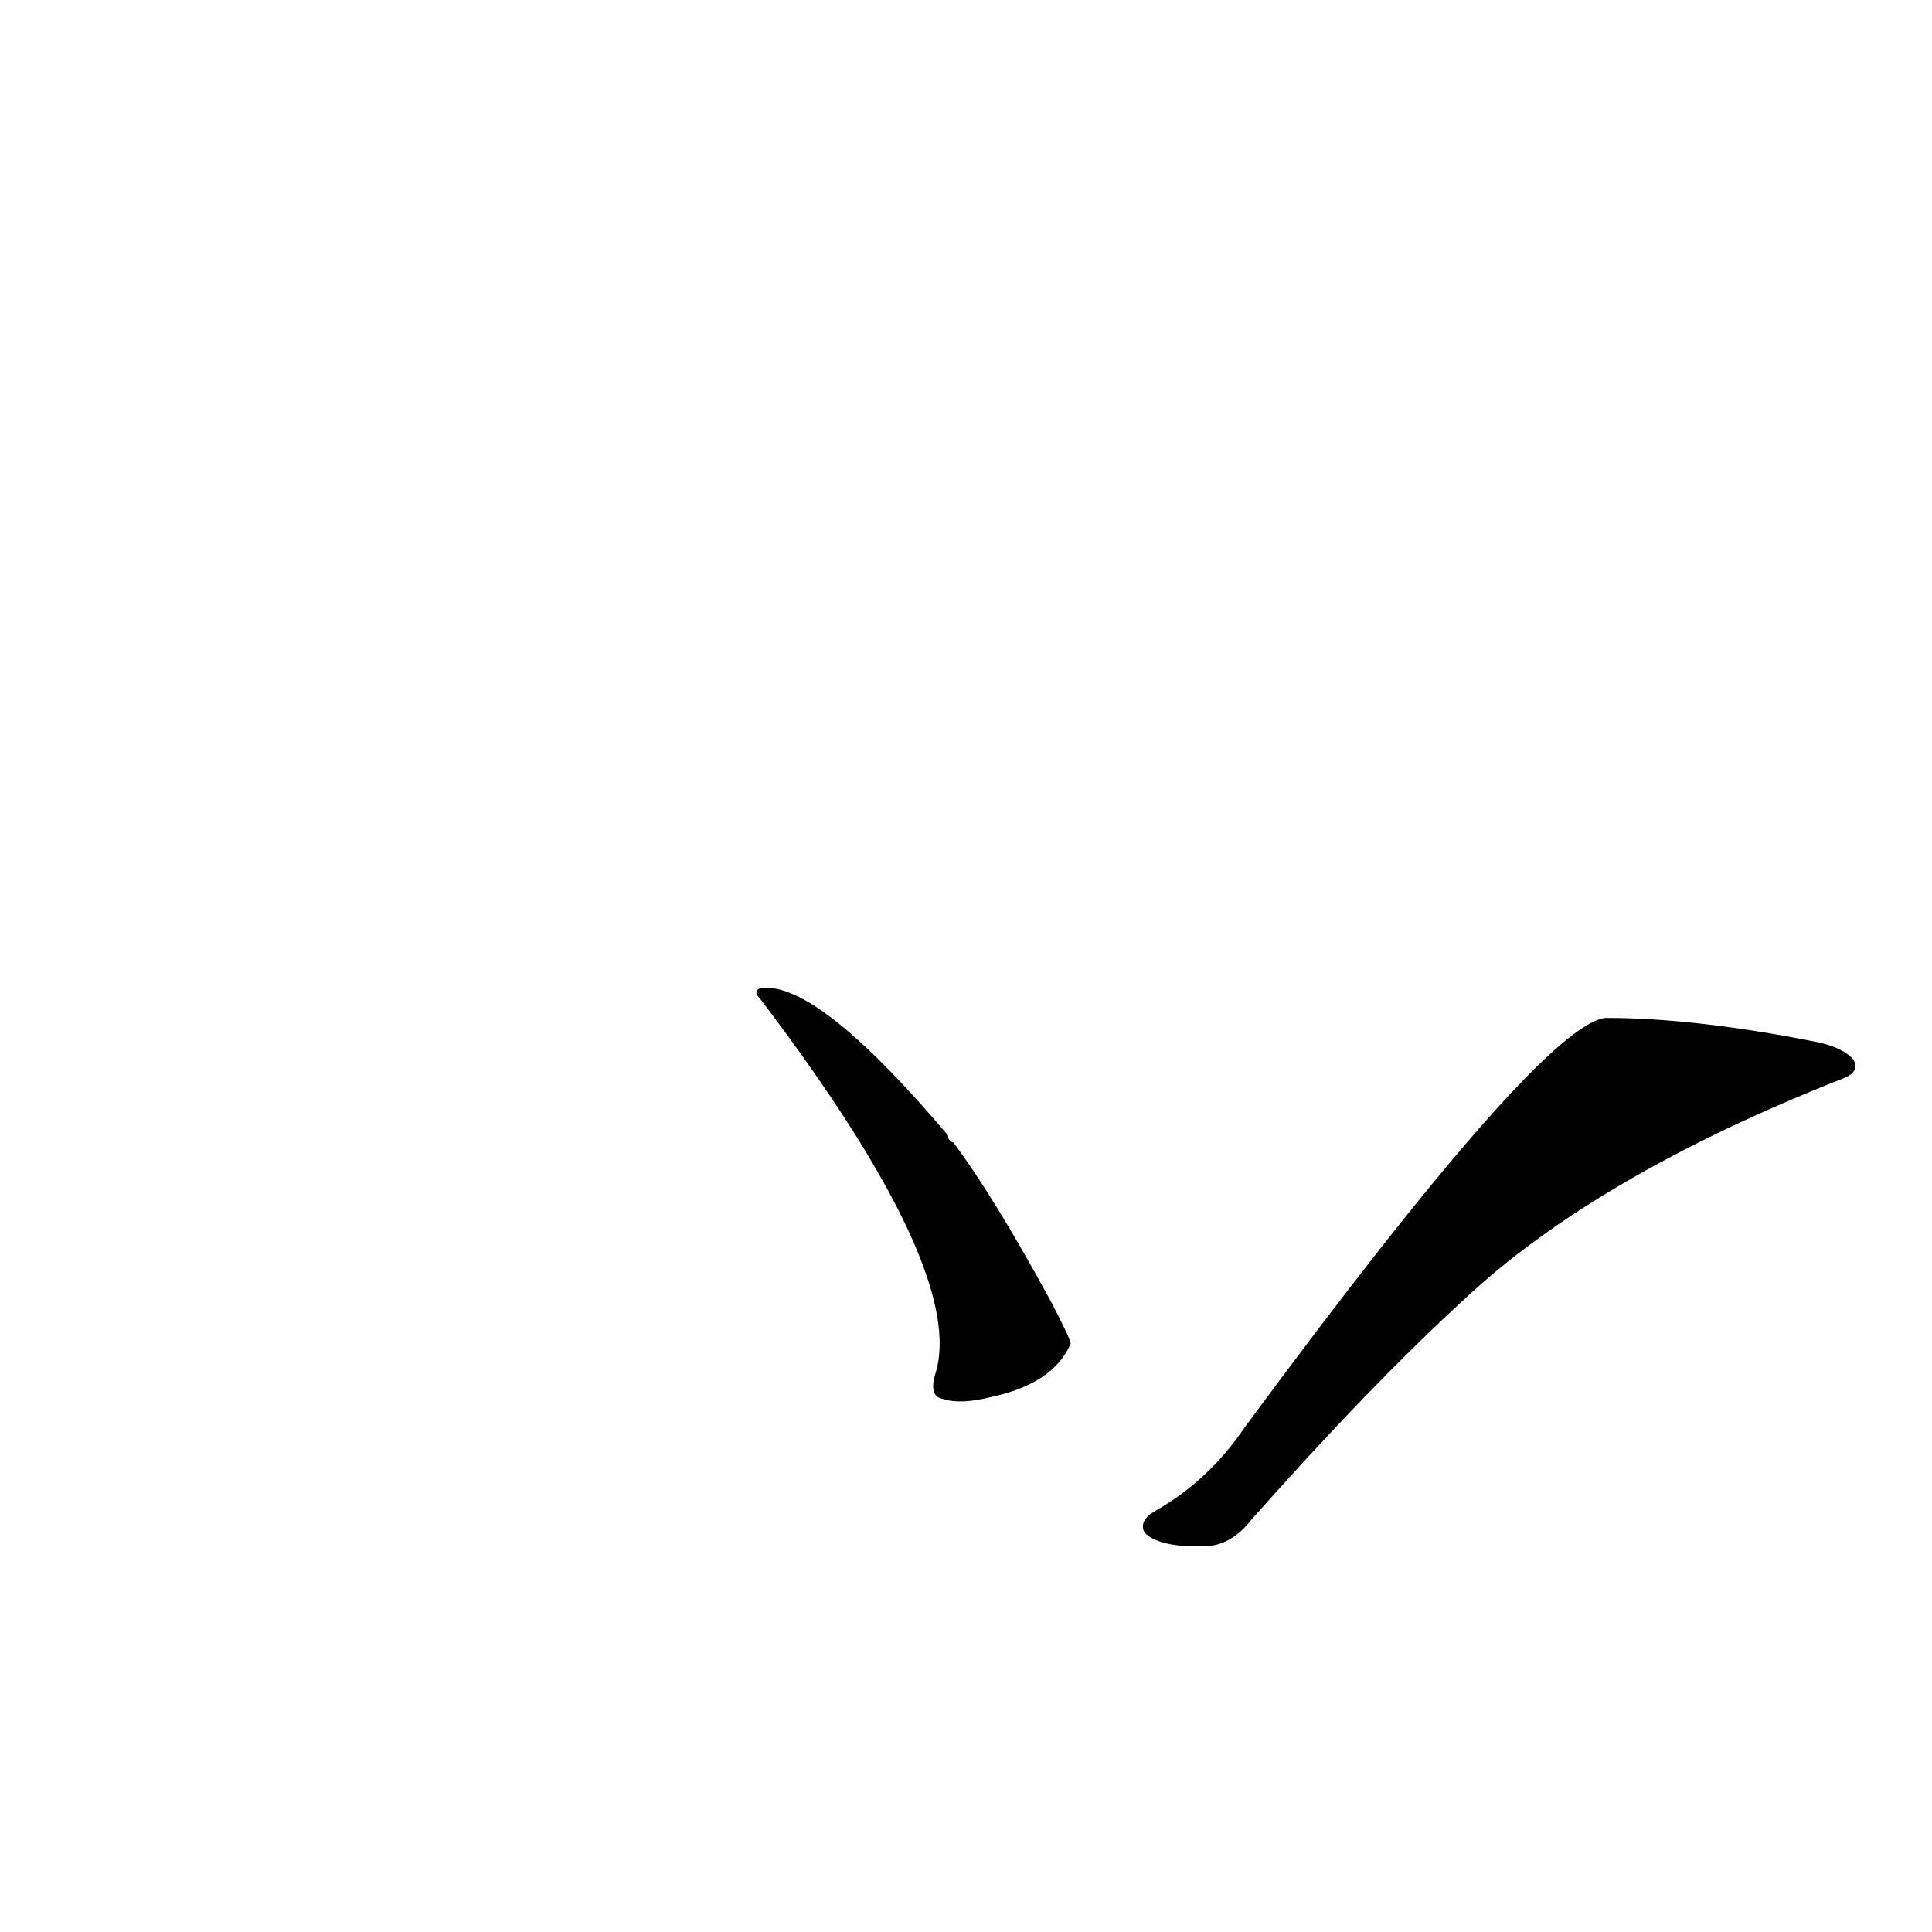 <?xml version="1.0" ?>
<svg baseProfile="full" height="1024" version="1.1" viewBox="0 0 1024 1024" width="1024" xmlns="http://www.w3.org/2000/svg" xmlns:ev="http://www.w3.org/2001/xml-events" xmlns:xlink="http://www.w3.org/1999/xlink">
	<defs/>
	<path d="M 496.0,729.0 Q 514.0,675.0 404.0,530.0 Q 398.0,524.0 406.0,524.0 Q 436.0,524.0 502.0,602.0 Q 502.0,605.0 505.0,606.0 Q 526.0,634.0 556.0,689.0 Q 566.0,708.0 567.0,712.0 Q 558.0,733.0 525.0,740.0 Q 509.0,744.0 500.0,741.0 Q 493.0,740.0 496.0,729.0" fill="black" stroke="#000000"/>
	<path d="M 613.0,801.0 Q 641.0,785.0 660.0,757.0 Q 817.0,544.0 851.0,540.0 Q 899.0,540.0 964.0,553.0 Q 977.0,556.0 982.0,562.0 Q 985.0,568.0 977.0,571.0 Q 845.0,623.0 775.0,689.0 Q 726.0,734.0 663.0,805.0 Q 653.0,818.0 640.0,819.0 Q 615.0,820.0 607.0,812.0 Q 604.0,806.0 613.0,801.0" fill="black" stroke="#000000"/>
</svg>
